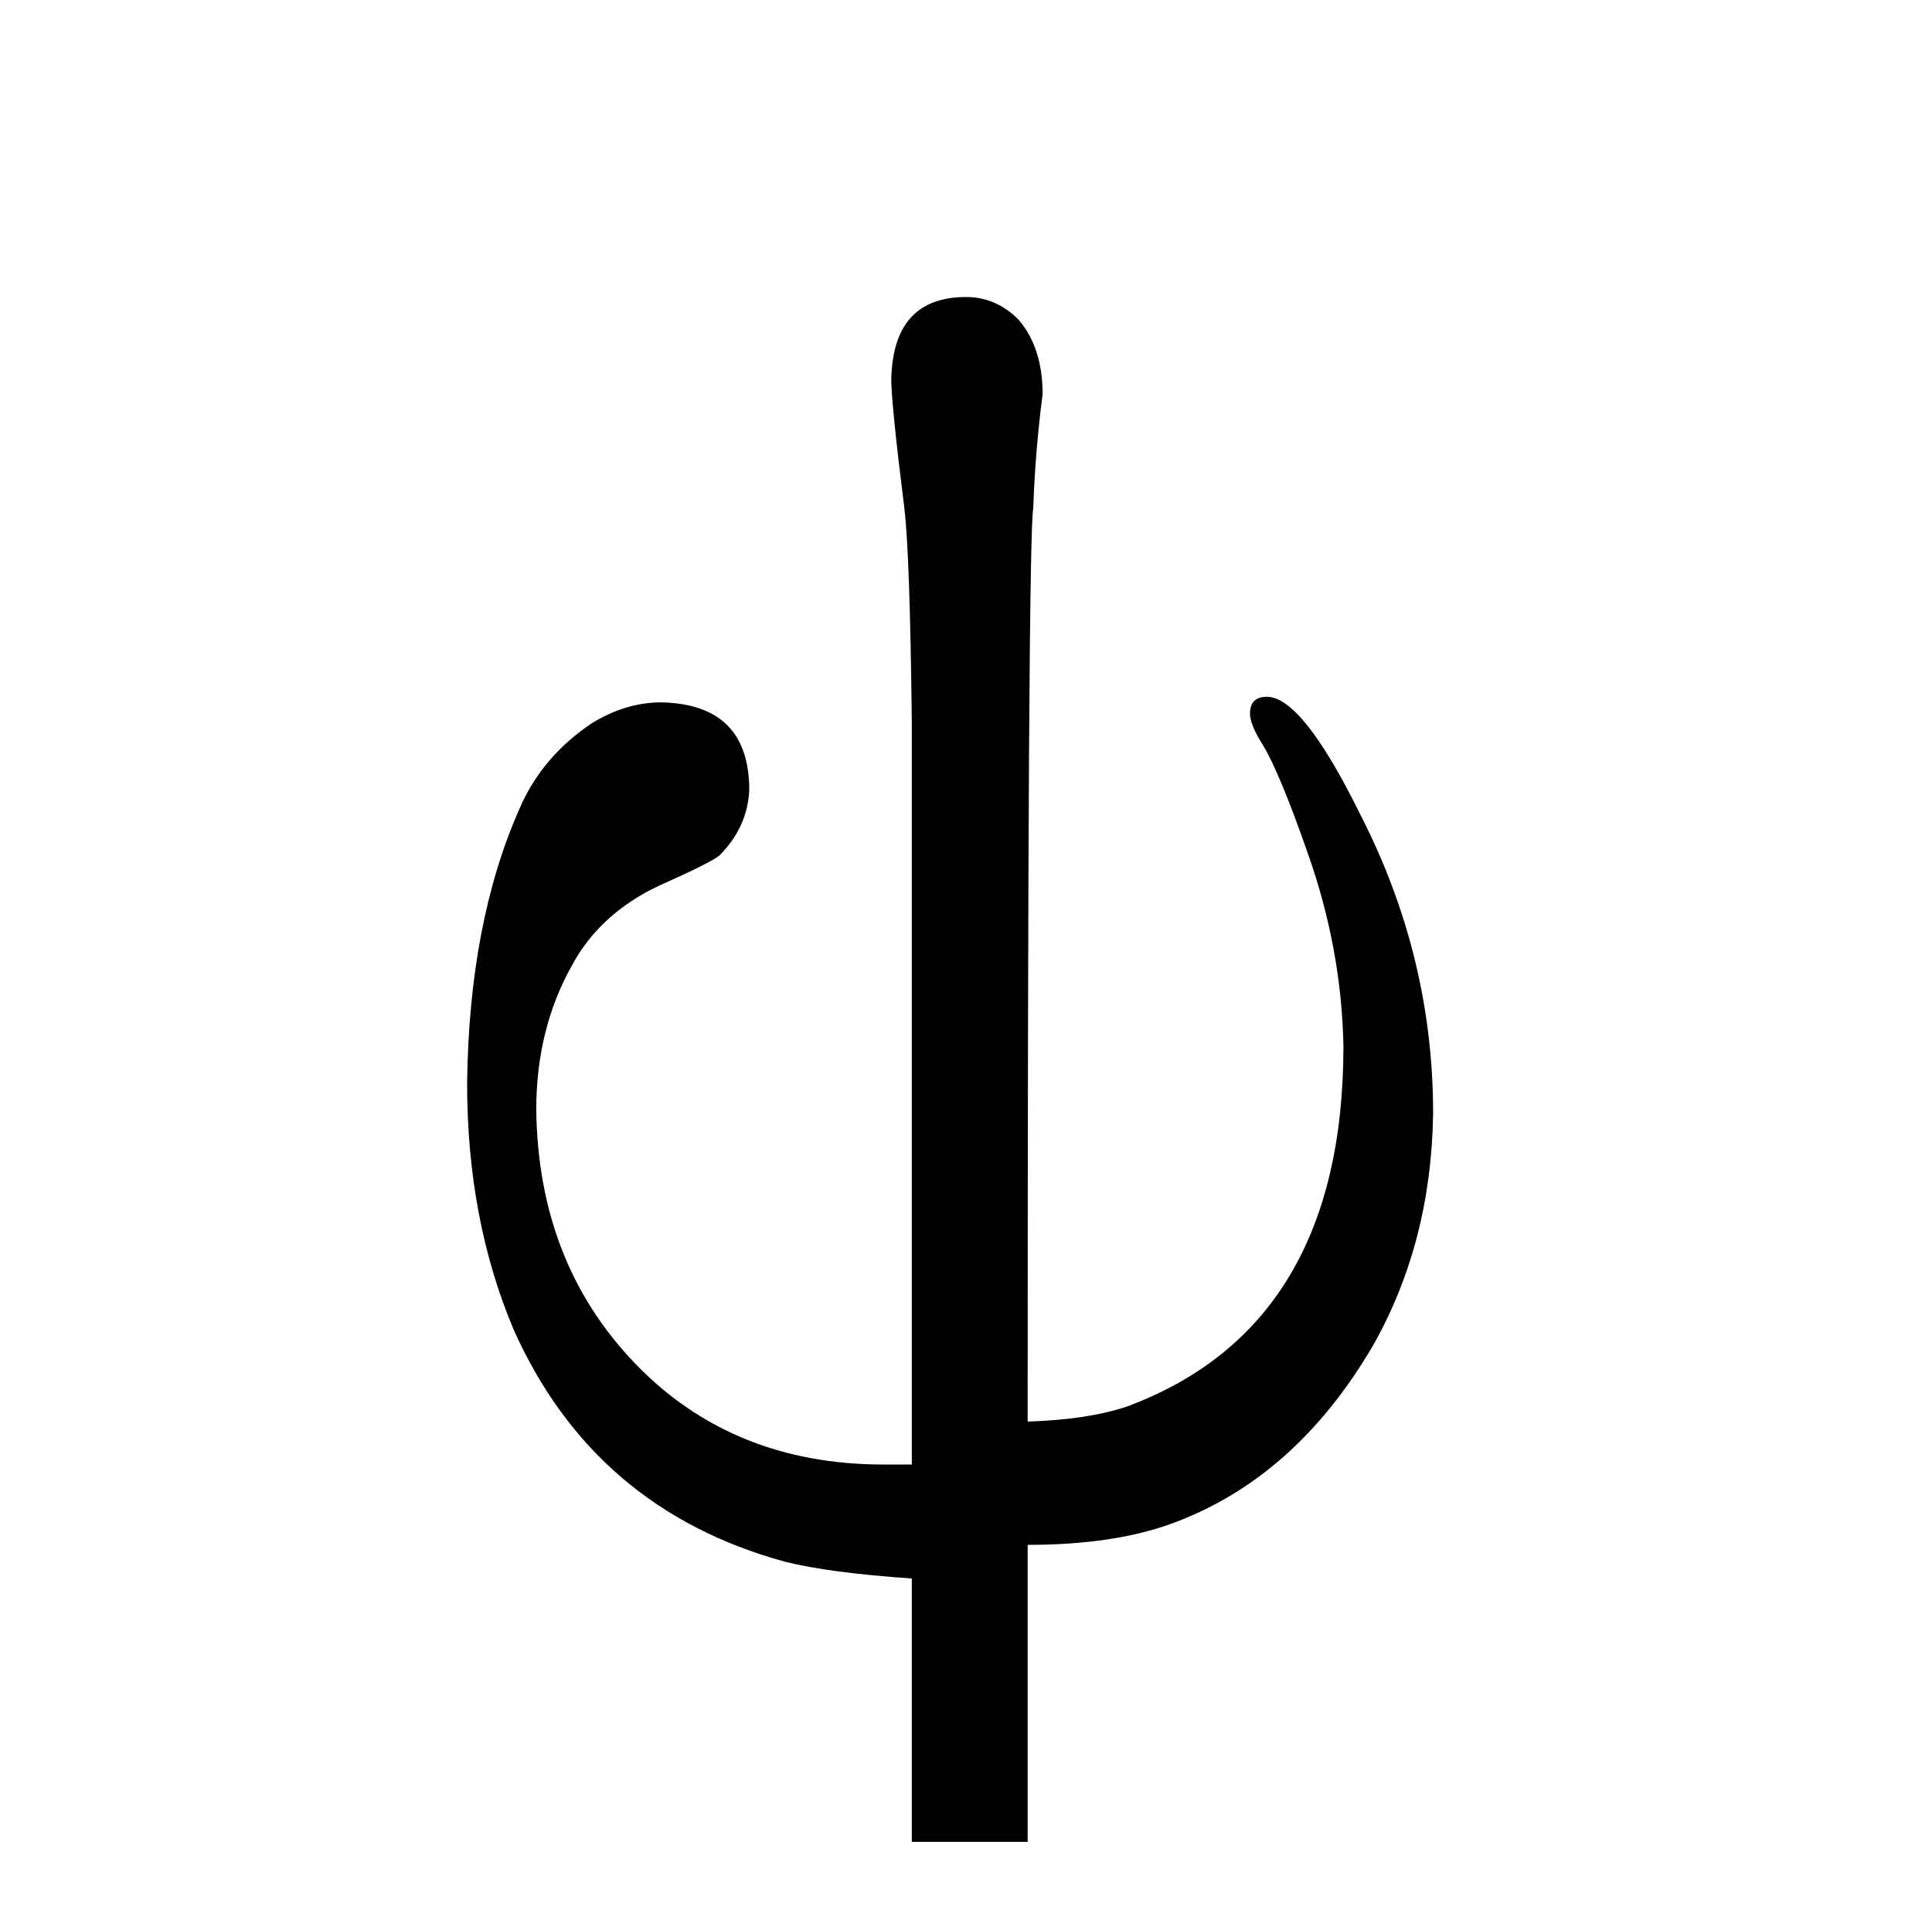 <?xml version="1.0" standalone="no"?>
<!DOCTYPE svg PUBLIC "-//W3C//DTD SVG 1.1//EN" "http://www.w3.org/Graphics/SVG/1.1/DTD/svg11.dtd" >
<svg xmlns="http://www.w3.org/2000/svg" xmlns:xlink="http://www.w3.org/1999/xlink" version="1.1" viewBox="-10 0 1034 1024">
  <g transform="matrix(1 0 0 -1 0 820)">
   <path fill="currentColor"
d="M478 36h-15q-81 0 -133 54t-53 136q0 43 19 77q15 28 47 43q27 12 32 16q15 15 16 35q0 46 -47 47q-19 0 -37 -11q-27 -18 -39 -46q-27 -61 -28 -147q0 -73 25 -132q43 -96 145 -124q24 -6 68 -9v-141h62v159q45 0 76 11q67 24 109 96q31 55 32 124q0 84 -39 160
q-31 63 -50 63q-9 0 -9 -9q0 -6 7 -17q9 -15 24 -58q18 -51 19 -103q0 -150 -116 -193q-21 -7 -53 -8q0 474 3 489q1 30 5 61q0 25 -13 40q-12 12 -28 12q-39 0 -40 -44q0 -13 7 -69q3 -25 4 -115v-397z" />
  </g>

</svg>
